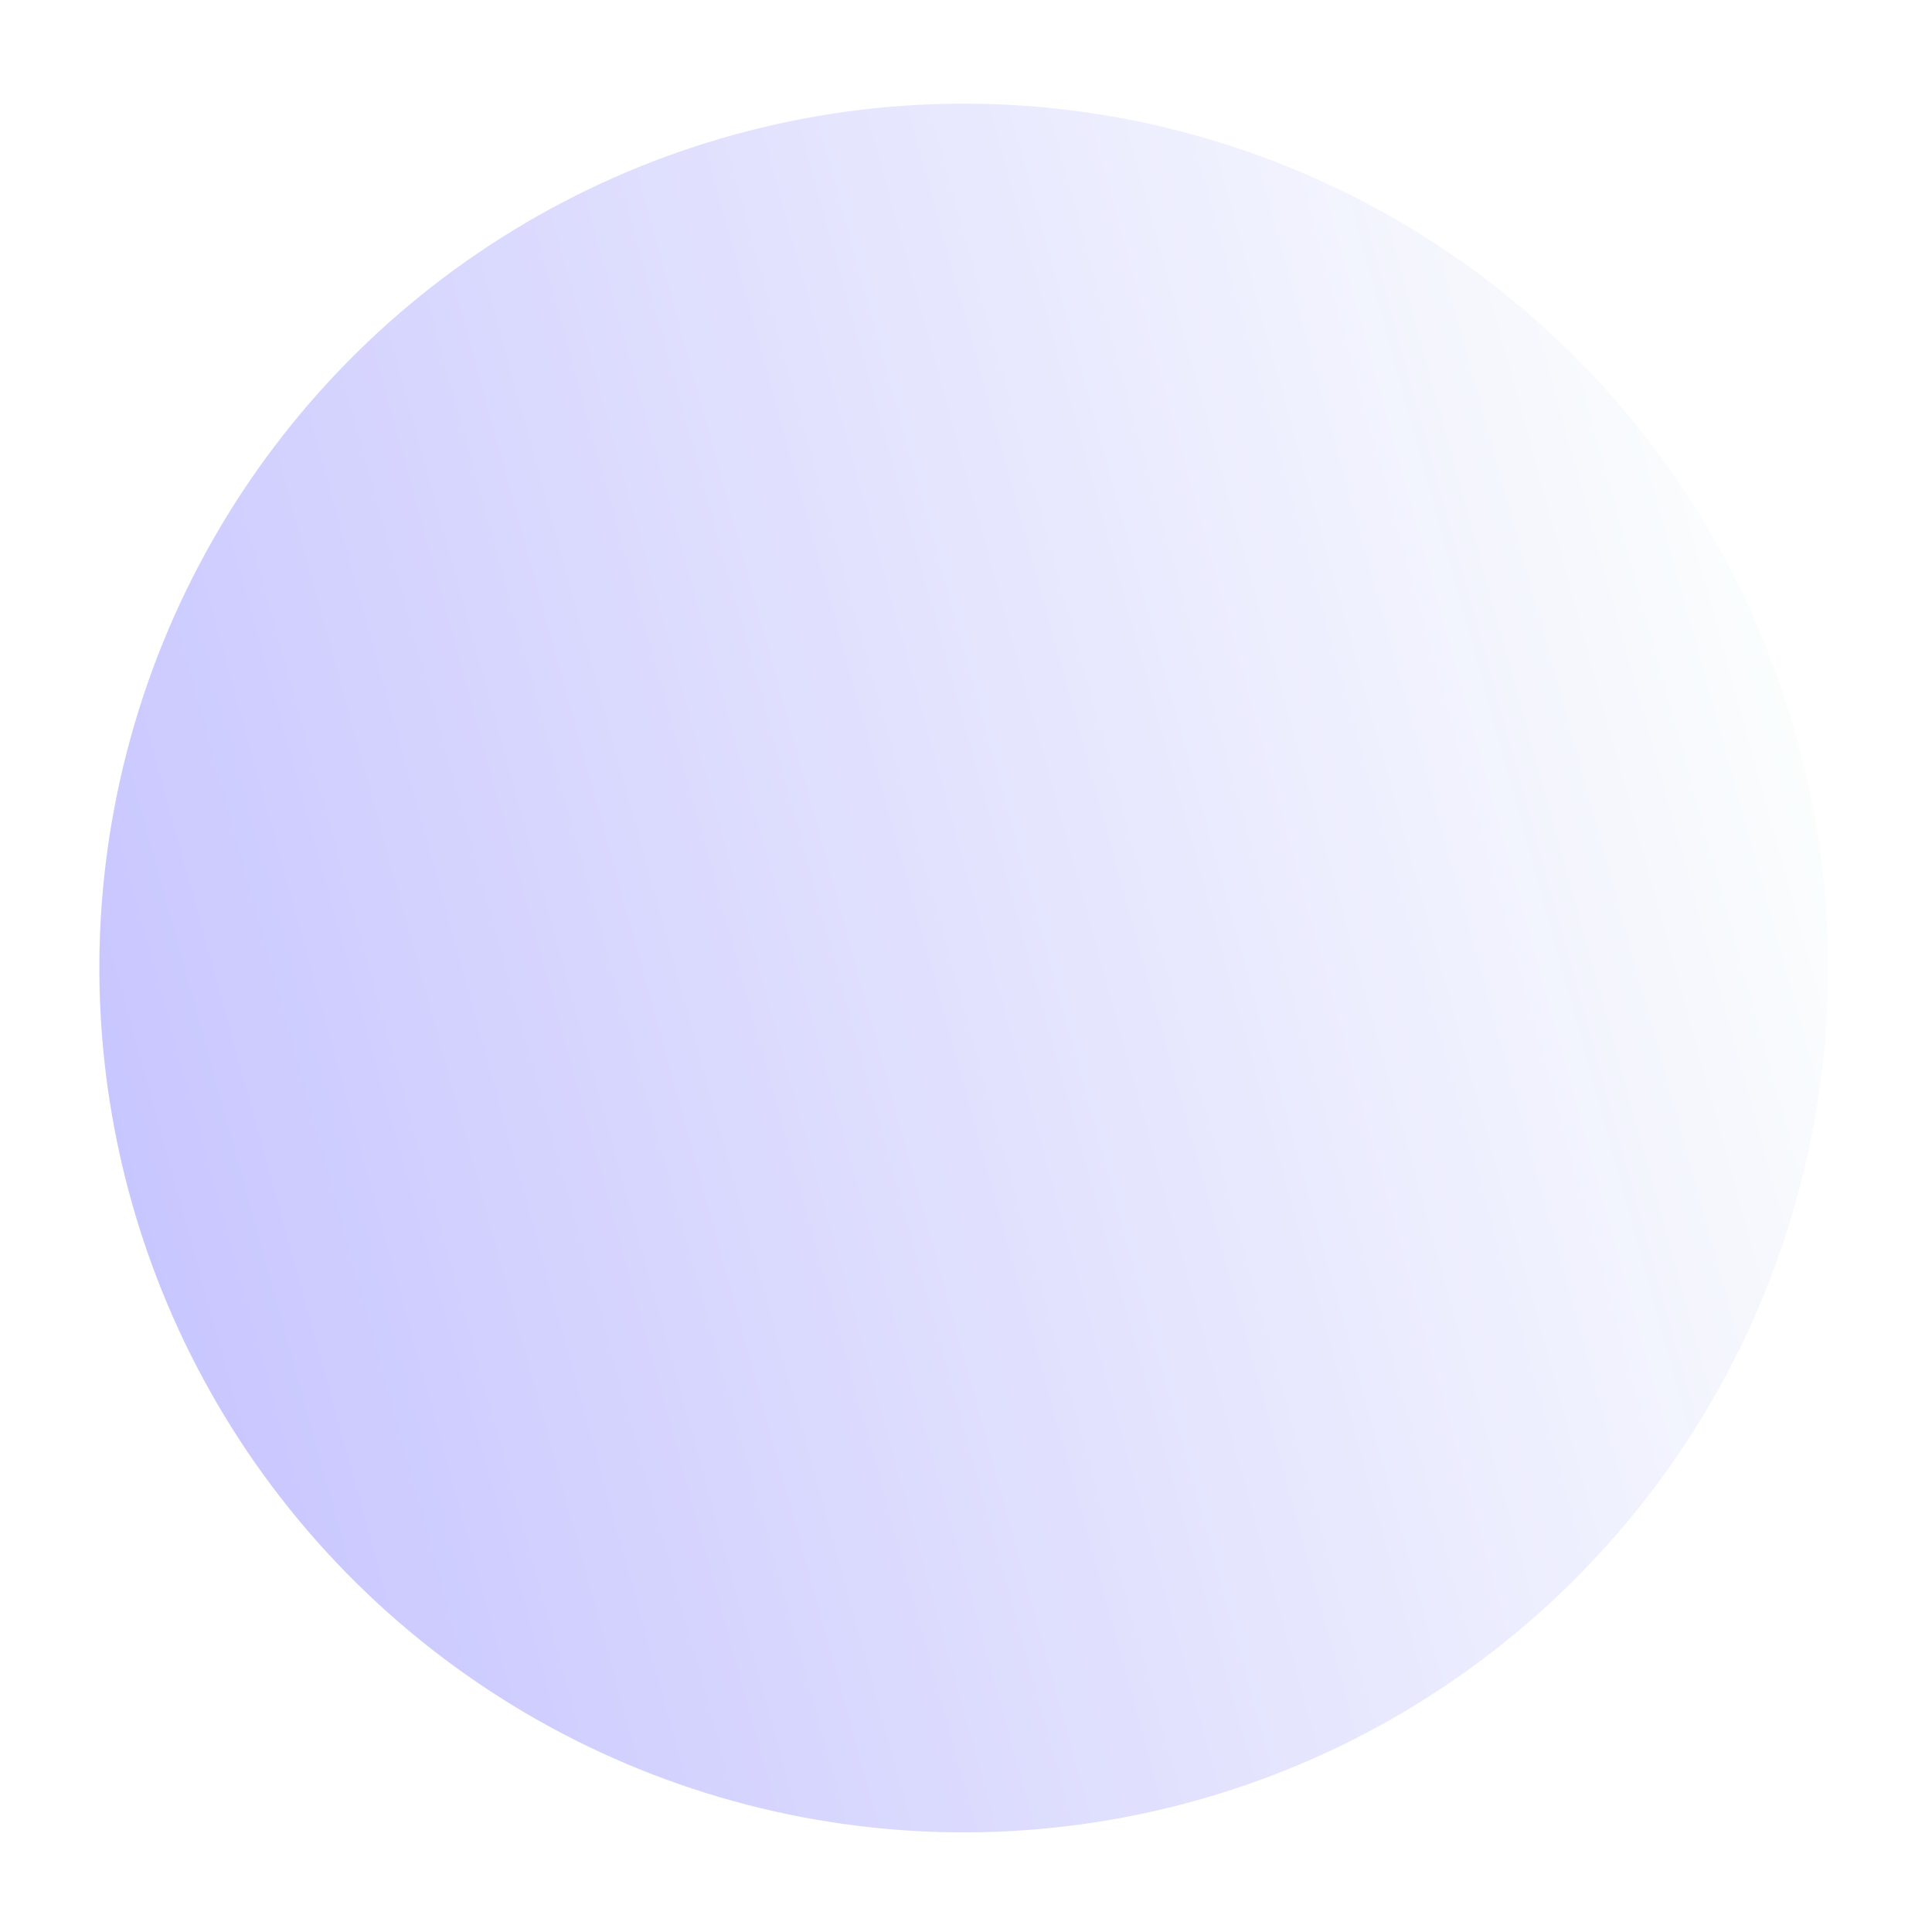 <svg width="154" height="154" viewBox="0 0 154 154" fill="none" xmlns="http://www.w3.org/2000/svg">
<g opacity="0.6" filter="url(#filter0_df_11126_261918)">
<circle cx="82.736" cy="71.736" r="68.897" transform="rotate(-105.419 82.736 71.736)" fill="url(#paint0_linear_11126_261918)"/>
</g>
<defs>
<filter id="filter0_df_11126_261918" x="0.506" y="0.849" width="153.116" height="152.622" filterUnits="userSpaceOnUse" color-interpolation-filters="sRGB">
<feFlood flood-opacity="0" result="BackgroundImageFix"/>
<feColorMatrix in="SourceAlpha" type="matrix" values="0 0 0 0 0 0 0 0 0 0 0 0 0 0 0 0 0 0 127 0" result="hardAlpha"/>
<feOffset dx="-5.918" dy="5.424"/>
<feGaussianBlur stdDeviation="3.698"/>
<feComposite in2="hardAlpha" operator="out"/>
<feColorMatrix type="matrix" values="0 0 0 0 0.808 0 0 0 0 0.659 0 0 0 0 0.737 0 0 0 0.2 0"/>
<feBlend mode="normal" in2="BackgroundImageFix" result="effect1_dropShadow_11126_261918"/>
<feBlend mode="normal" in="SourceGraphic" in2="effect1_dropShadow_11126_261918" result="shape"/>
<feGaussianBlur stdDeviation="0.986" result="effect2_foregroundBlur_11126_261918"/>
</filter>
<linearGradient id="paint0_linear_11126_261918" x1="82.736" y1="2.838" x2="82.736" y2="140.633" gradientUnits="userSpaceOnUse">
<stop stop-color="#A4A0FF"/>
<stop offset="1" stop-color="#F8FCFC"/>
</linearGradient>
</defs>
</svg>
